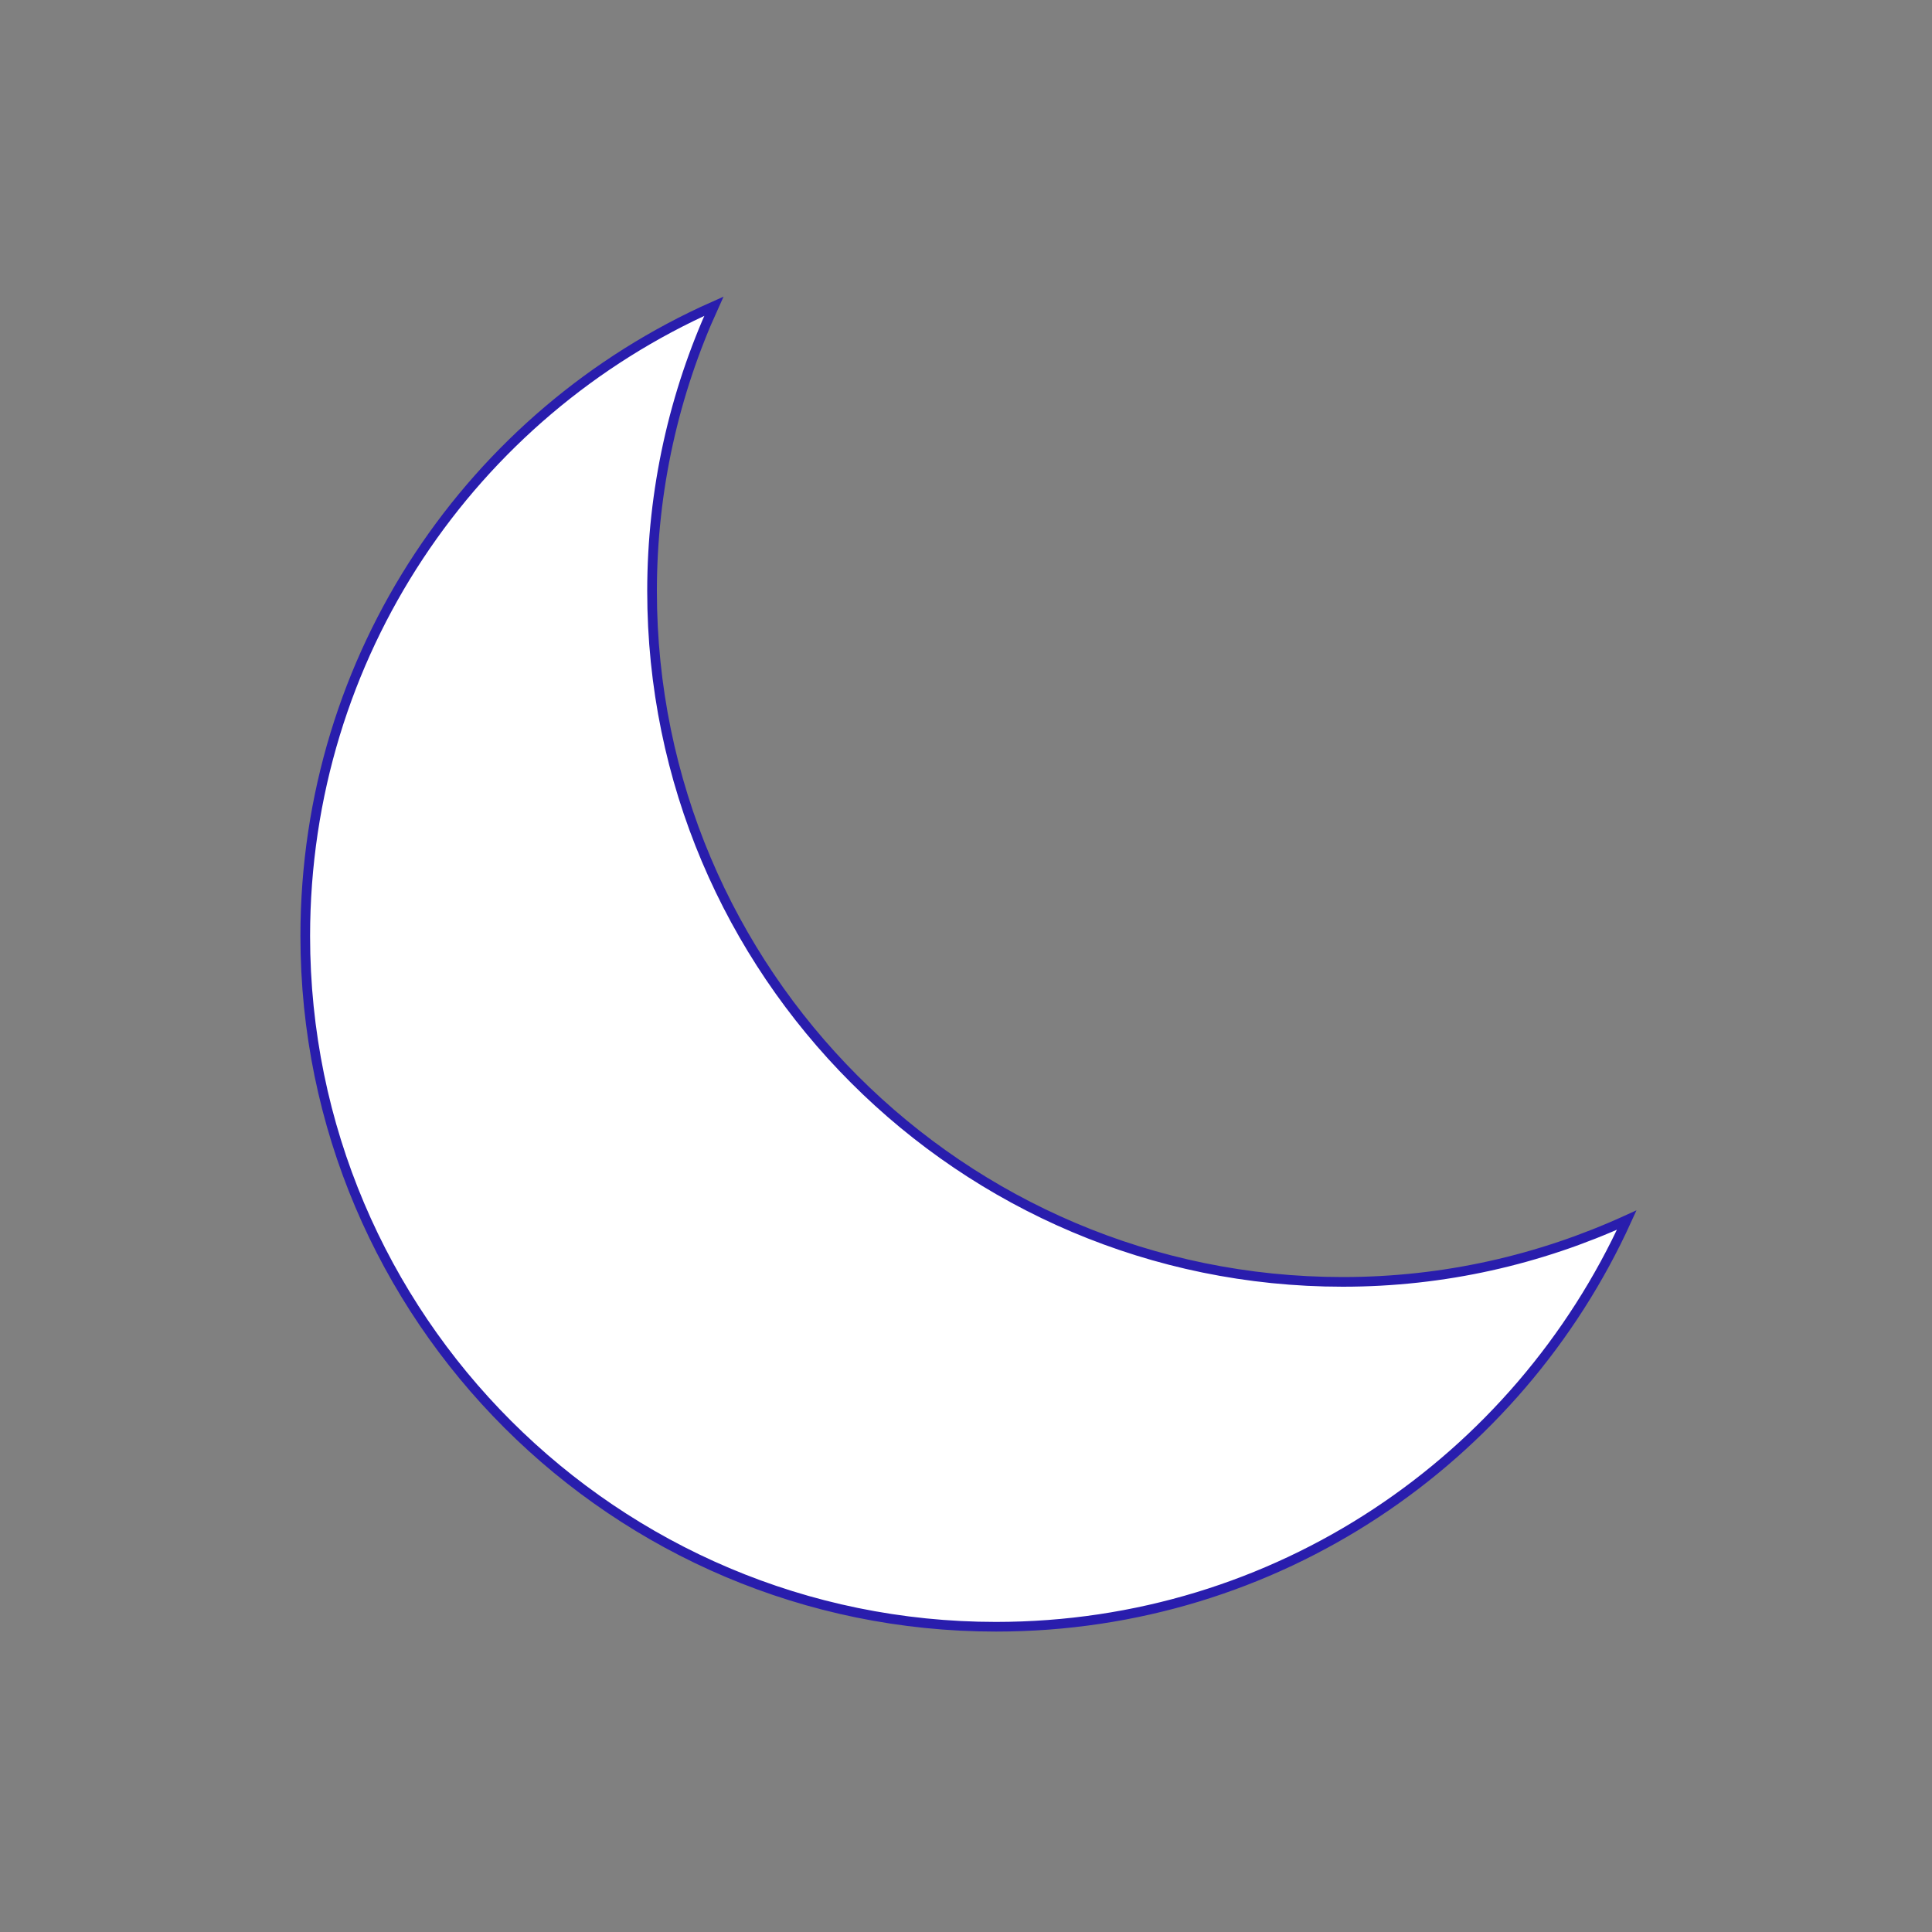 <?xml version="1.0" encoding="utf-8"?>
<!-- Generator: Adobe Illustrator 24.2.0, SVG Export Plug-In . SVG Version: 6.00 Build 0)  -->
<svg version="1.1" id="Layer_1" xmlns="http://www.w3.org/2000/svg" xmlns:xlink="http://www.w3.org/1999/xlink" x="0px" y="0px"
	 viewBox="0 0 200 200" style="enable-background:new 0 0 200 200;" xml:space="preserve">
<rect x="0" y="0" width="200" height="200" fill="#808080" stroke="none"/>
<style type="text/css">
	.st0{fill:#FFFFFF;stroke:#291DAD;stroke-miterlimit:10;}
</style>
<path class="st0" d="M168.4,126.3c-9,4.1-18.9,6.4-29.4,6.4c-39.5,0-71.5-32.1-71.5-71.5c0-10.5,2.3-20.5,6.4-29.5
	c-25,11.1-42.3,36.1-42.3,65.2c0,39.5,32.1,71.5,71.5,71.5C132.2,168.4,157.1,151.1,168.4,126.3z"/>
</svg>
